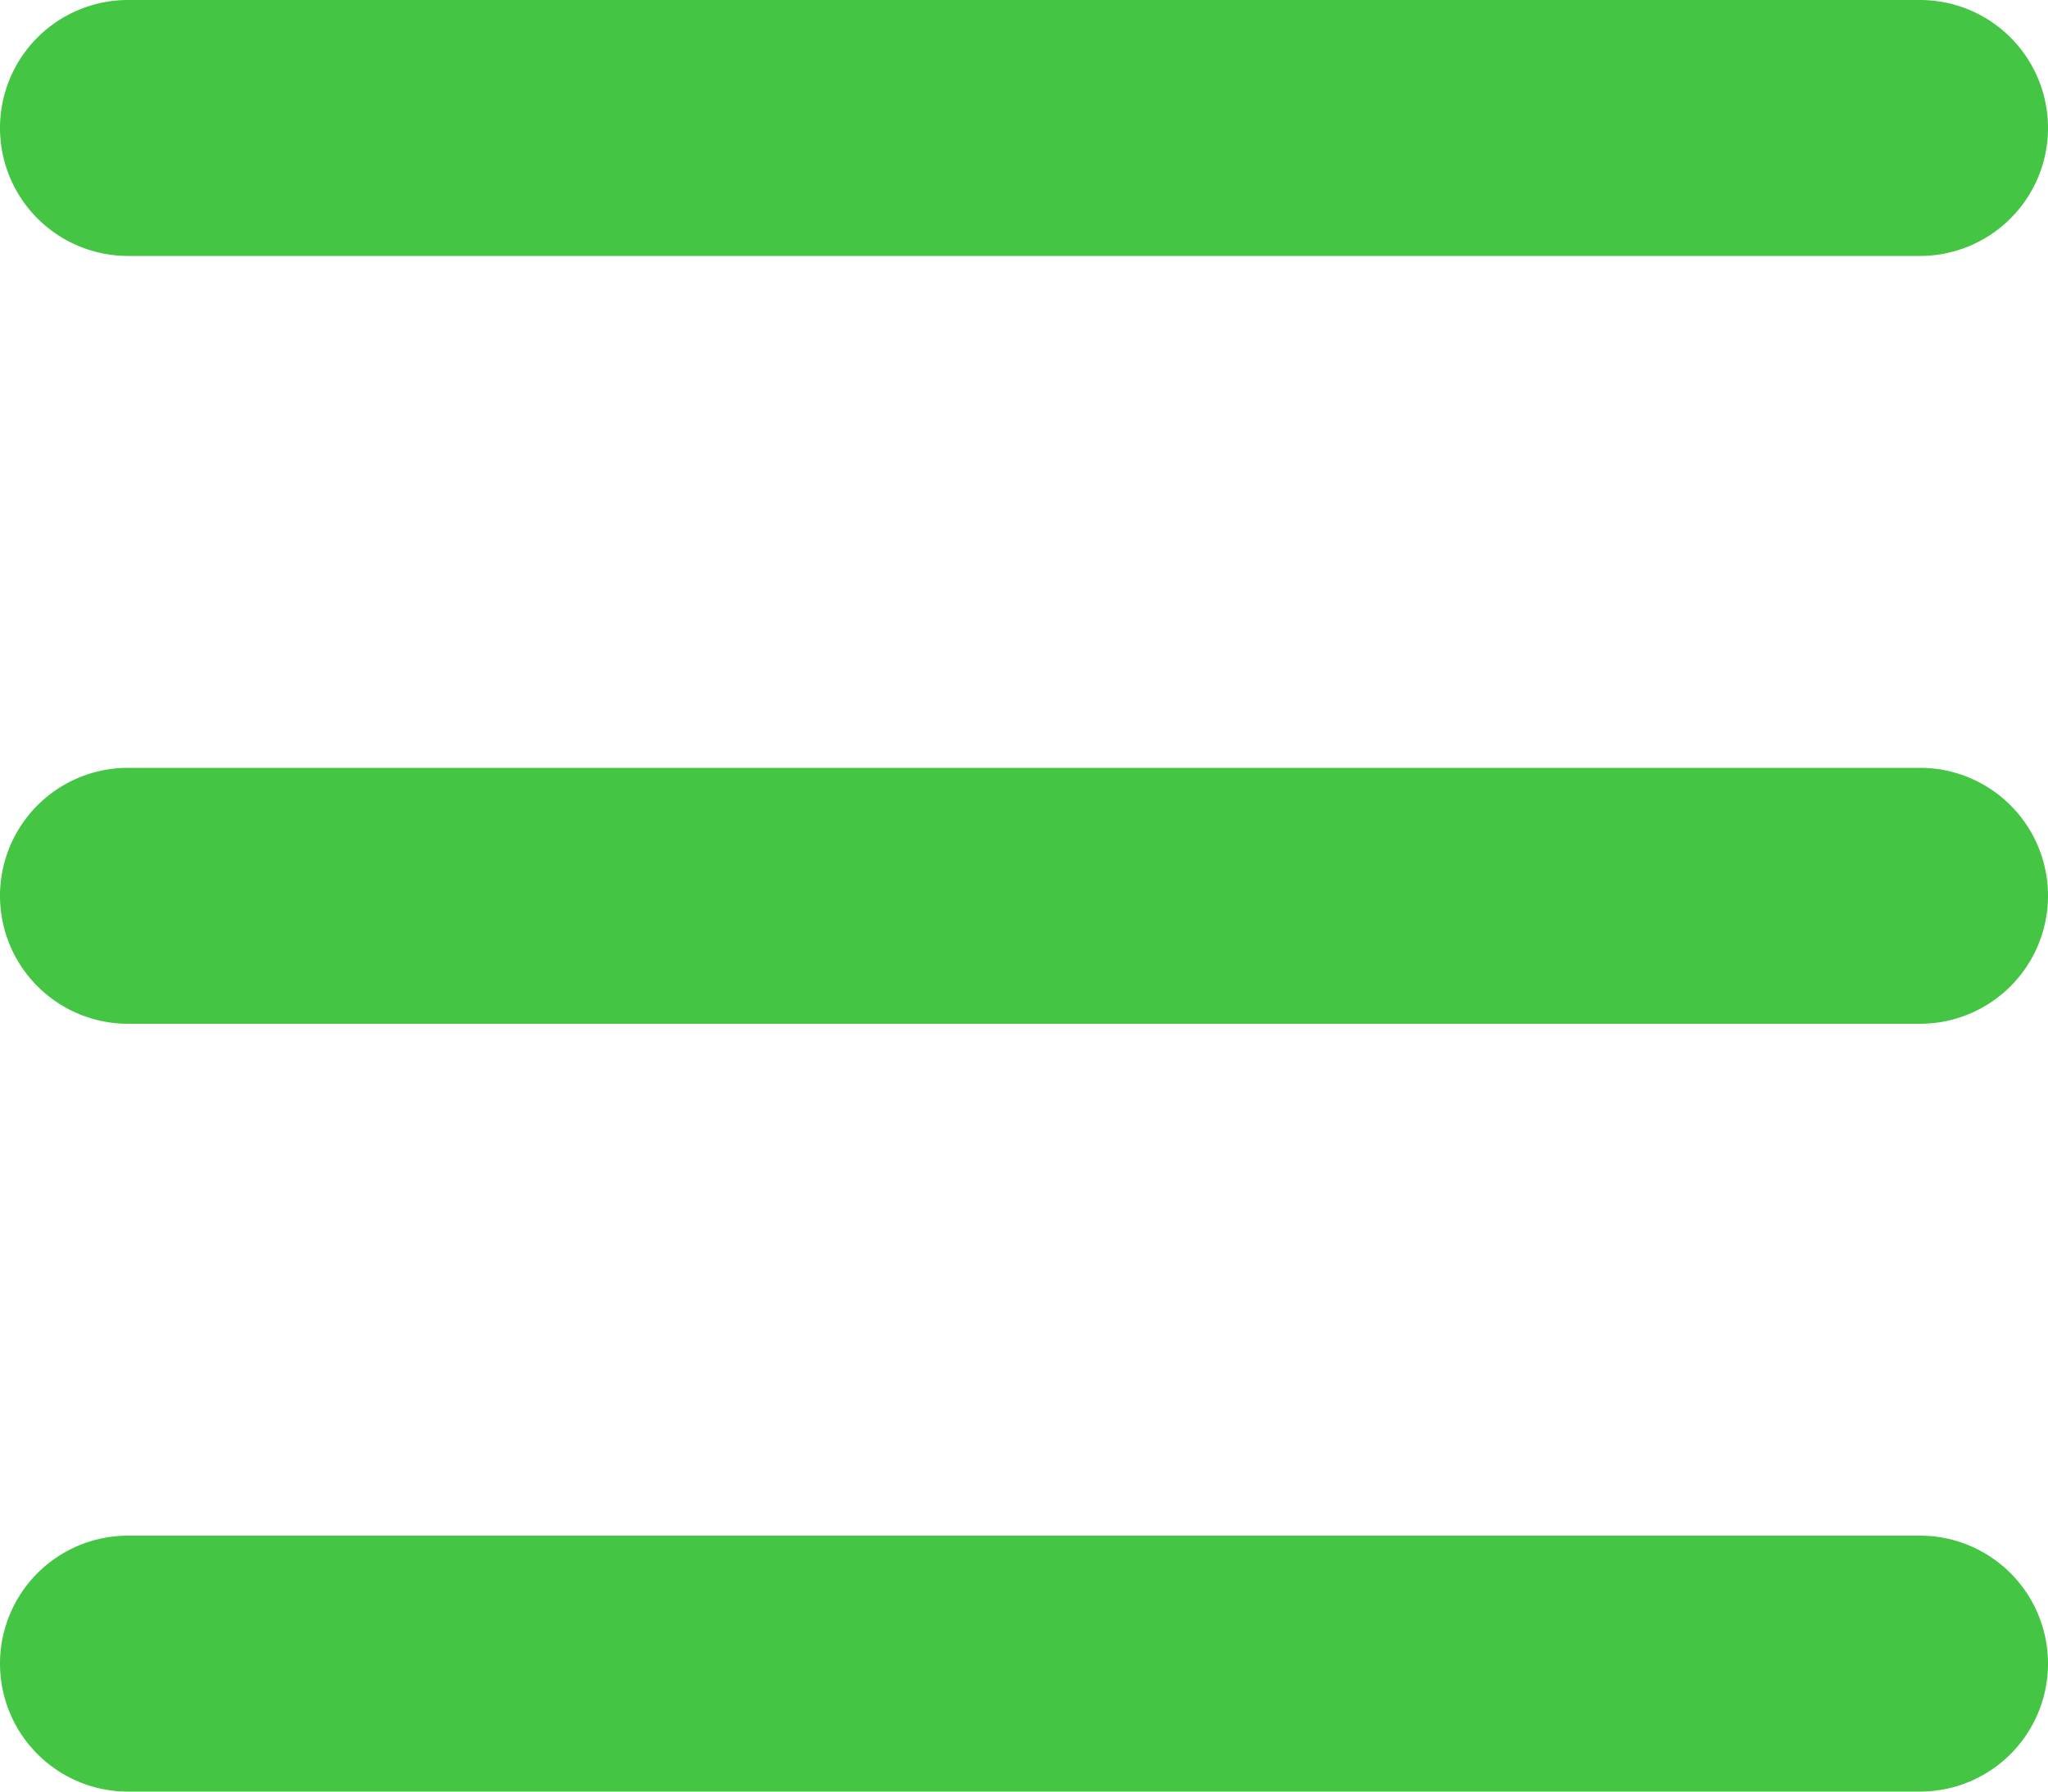 <svg xmlns="http://www.w3.org/2000/svg" width="16" height="14" viewBox="0 0 16 14">
    <path fill="#44C543" fill-rule="evenodd" d="M15 12a1 1 0 0 1 0 2H1a1 1 0 0 1 0-2h14zm0-6a1 1 0 0 1 0 2H1a1 1 0 0 1 0-2h14zm0-6a1 1 0 0 1 0 2H1a1 1 0 1 1 0-2h14z"/>
</svg>
